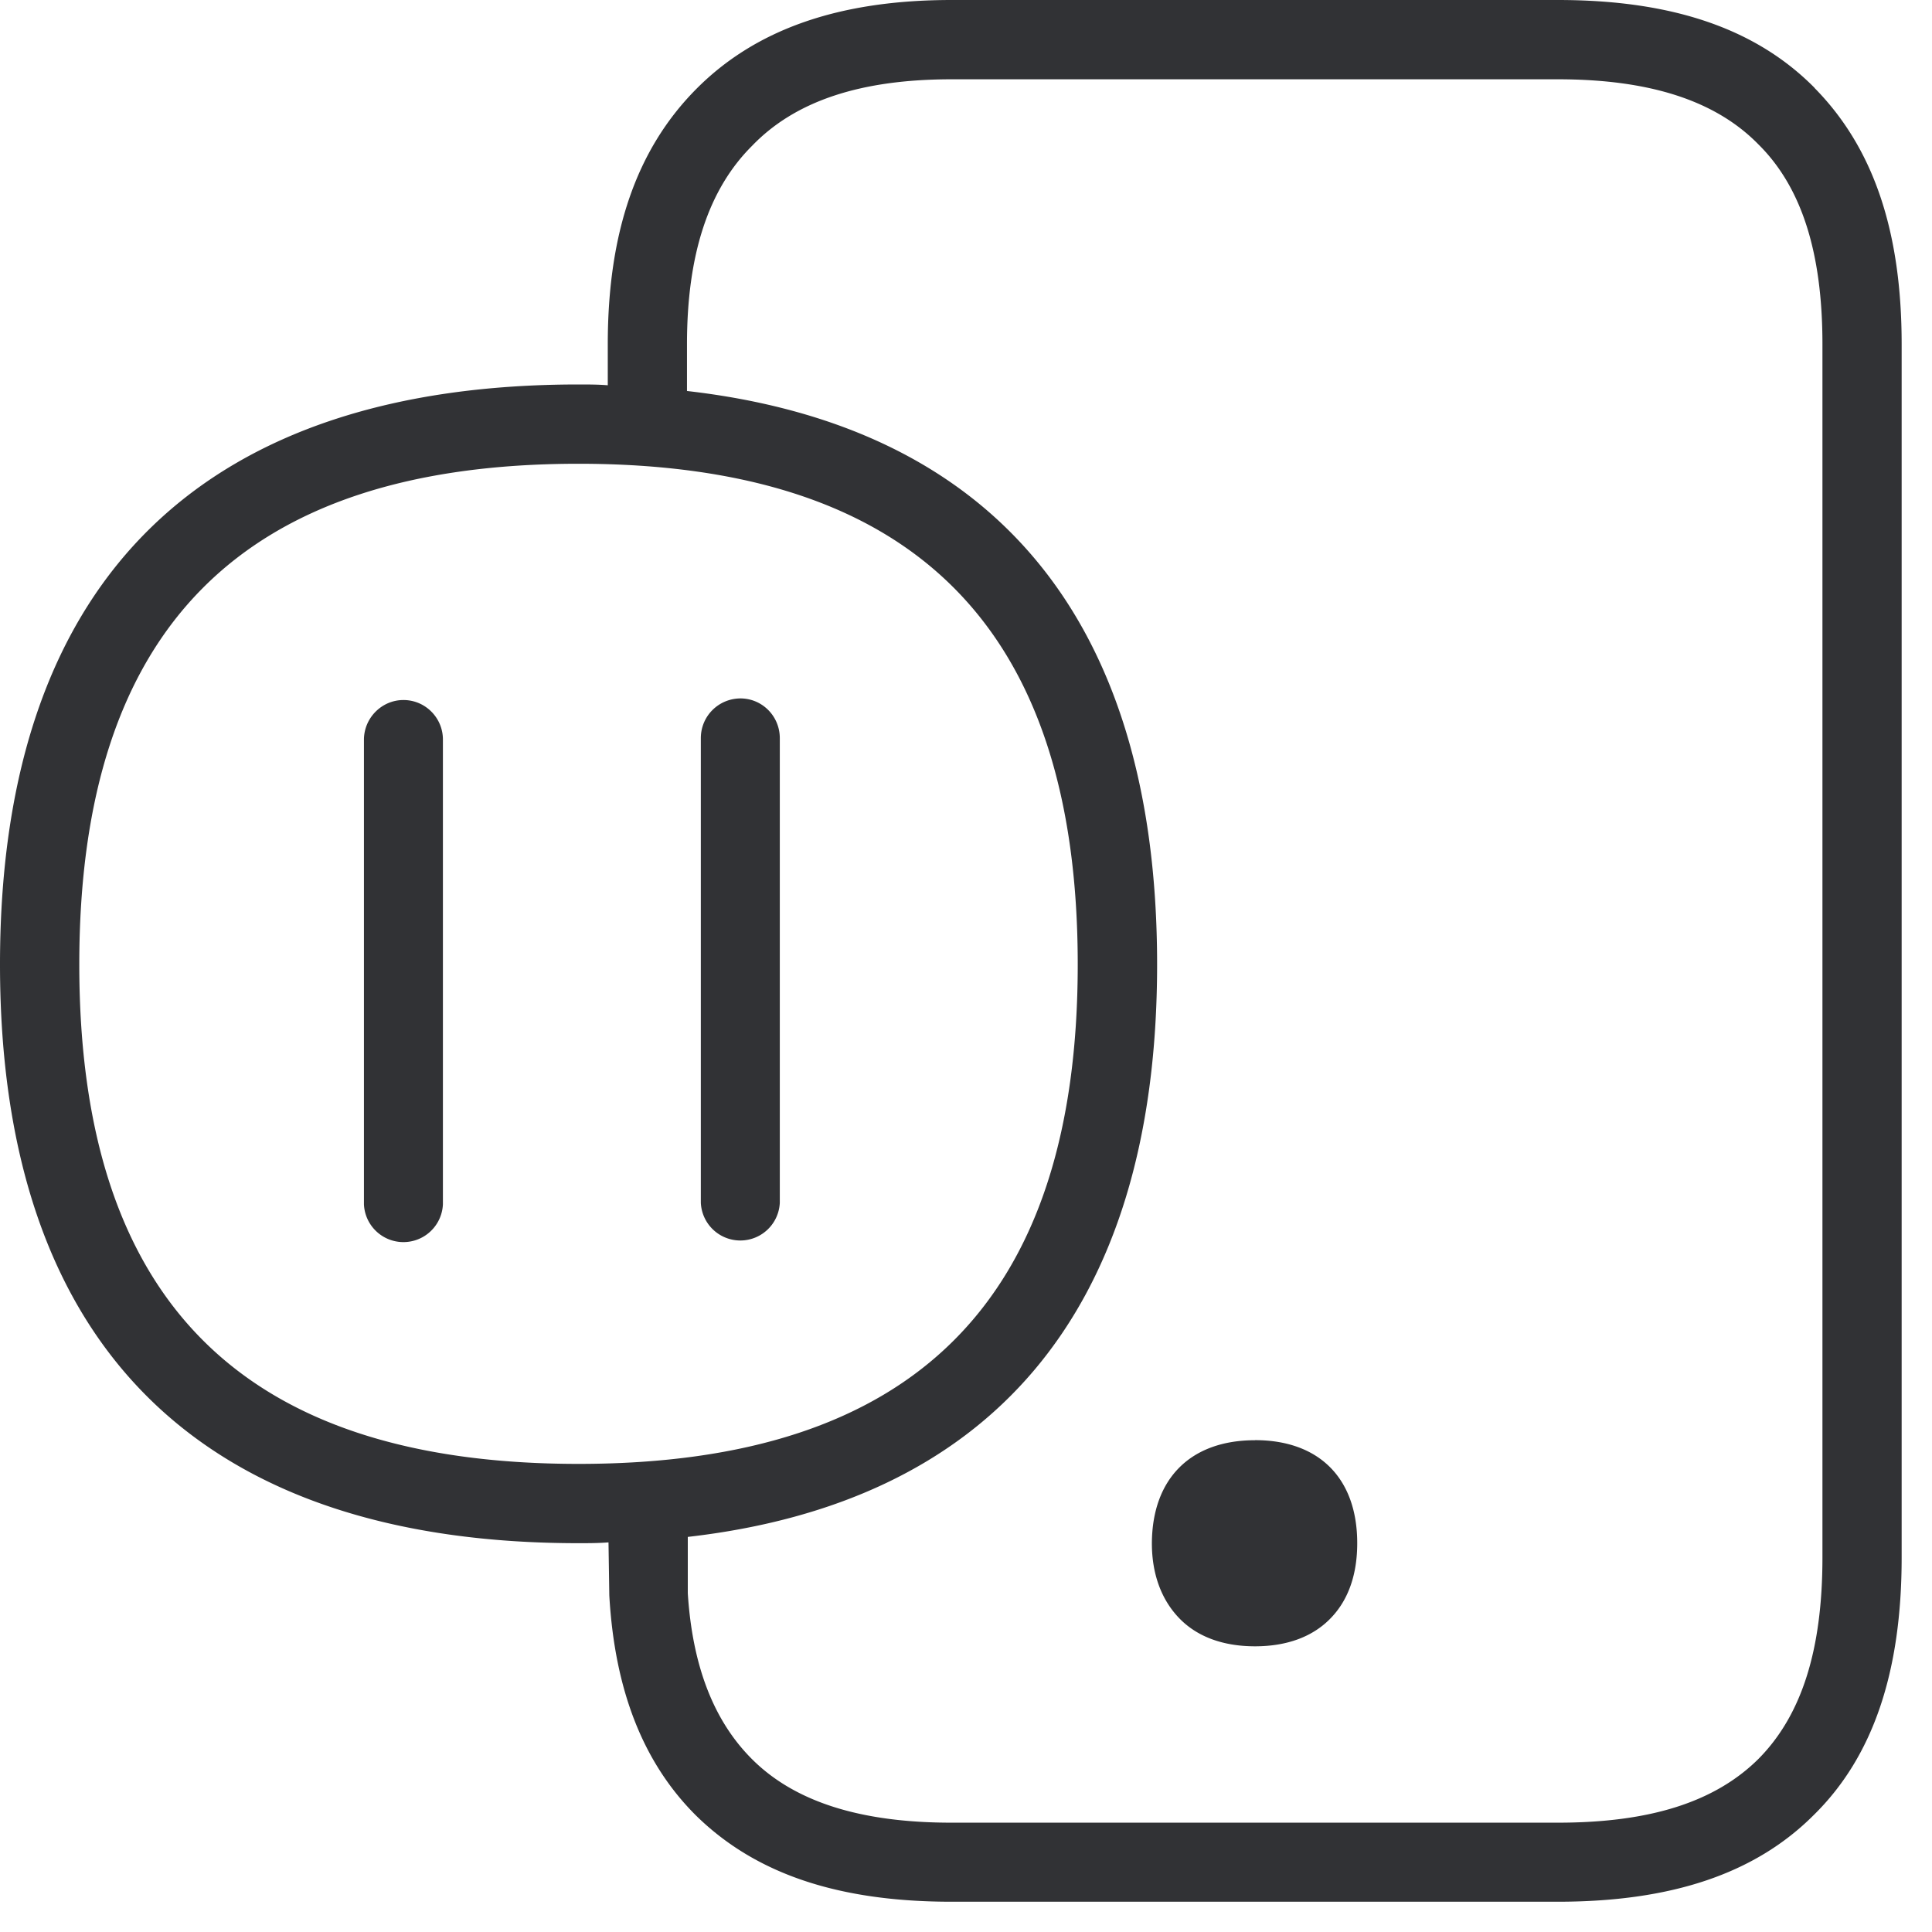 <svg width="24" height="24" viewBox="0 0 24 24" xmlns="http://www.w3.org/2000/svg"><path d="M22.639 19.348V4.276c0-1.133-.256-1.95-.797-2.484-.531-.542-1.348-.807-2.49-.807h-7.53c-1.123 0-1.94.265-2.48.827-.542.54-.808 1.351-.808 2.464v.581c3.711.424 5.84 2.73 5.84 7.123 0 4.383-2.129 6.689-5.83 7.112v.7c.058.907.323 1.586.797 2.06.531.531 1.348.79 2.48.79h7.53c1.143 0 1.95-.255 2.491-.79.541-.544.797-1.361.797-2.504zM7.187 18.185c4.171 0 6.201-2.03 6.201-6.205 0-4.175-2.03-6.219-6.201-6.219-4.175 0-6.202 2.04-6.202 6.219 0 4.178 2.027 6.205 6.202 6.205zM22.54 1.092c.73.74 1.083 1.775 1.083 3.184v15.072c0 1.418-.353 2.474-1.093 3.2-.73.73-1.771 1.076-3.18 1.076h-7.53c-1.408 0-2.44-.347-3.179-1.076-.649-.649-1.005-1.546-1.072-2.73l-.01-.658c-.128.01-.246.01-.373.01C2.649 19.17 0 16.874 0 11.98c0-4.908 2.649-7.204 7.187-7.204.117 0 .245 0 .363.01v-.51c0-1.379.353-2.414 1.092-3.163C9.382.363 10.424 0 11.822 0h7.53c1.418 0 2.46.353 3.19 1.092zM15.59 17.89c.797 0 1.27.474 1.27 1.28 0 .384-.107.7-.326.928-.225.236-.55.353-.944.353-.393 0-.72-.117-.945-.353-.215-.225-.336-.54-.336-.927.004-.807.484-1.28 1.28-1.28zM5.012 8.696c.272 0 .49.222.49.49v5.775a.491.491 0 01-.981 0V9.19c0-.272.222-.494.49-.494zm4.185-.02c.272 0 .49.221.49.494v5.771a.491.491 0 01-.981 0V9.17c0-.273.218-.491.49-.494z" fill="#313235" fill-rule="nonzero"/></svg>
